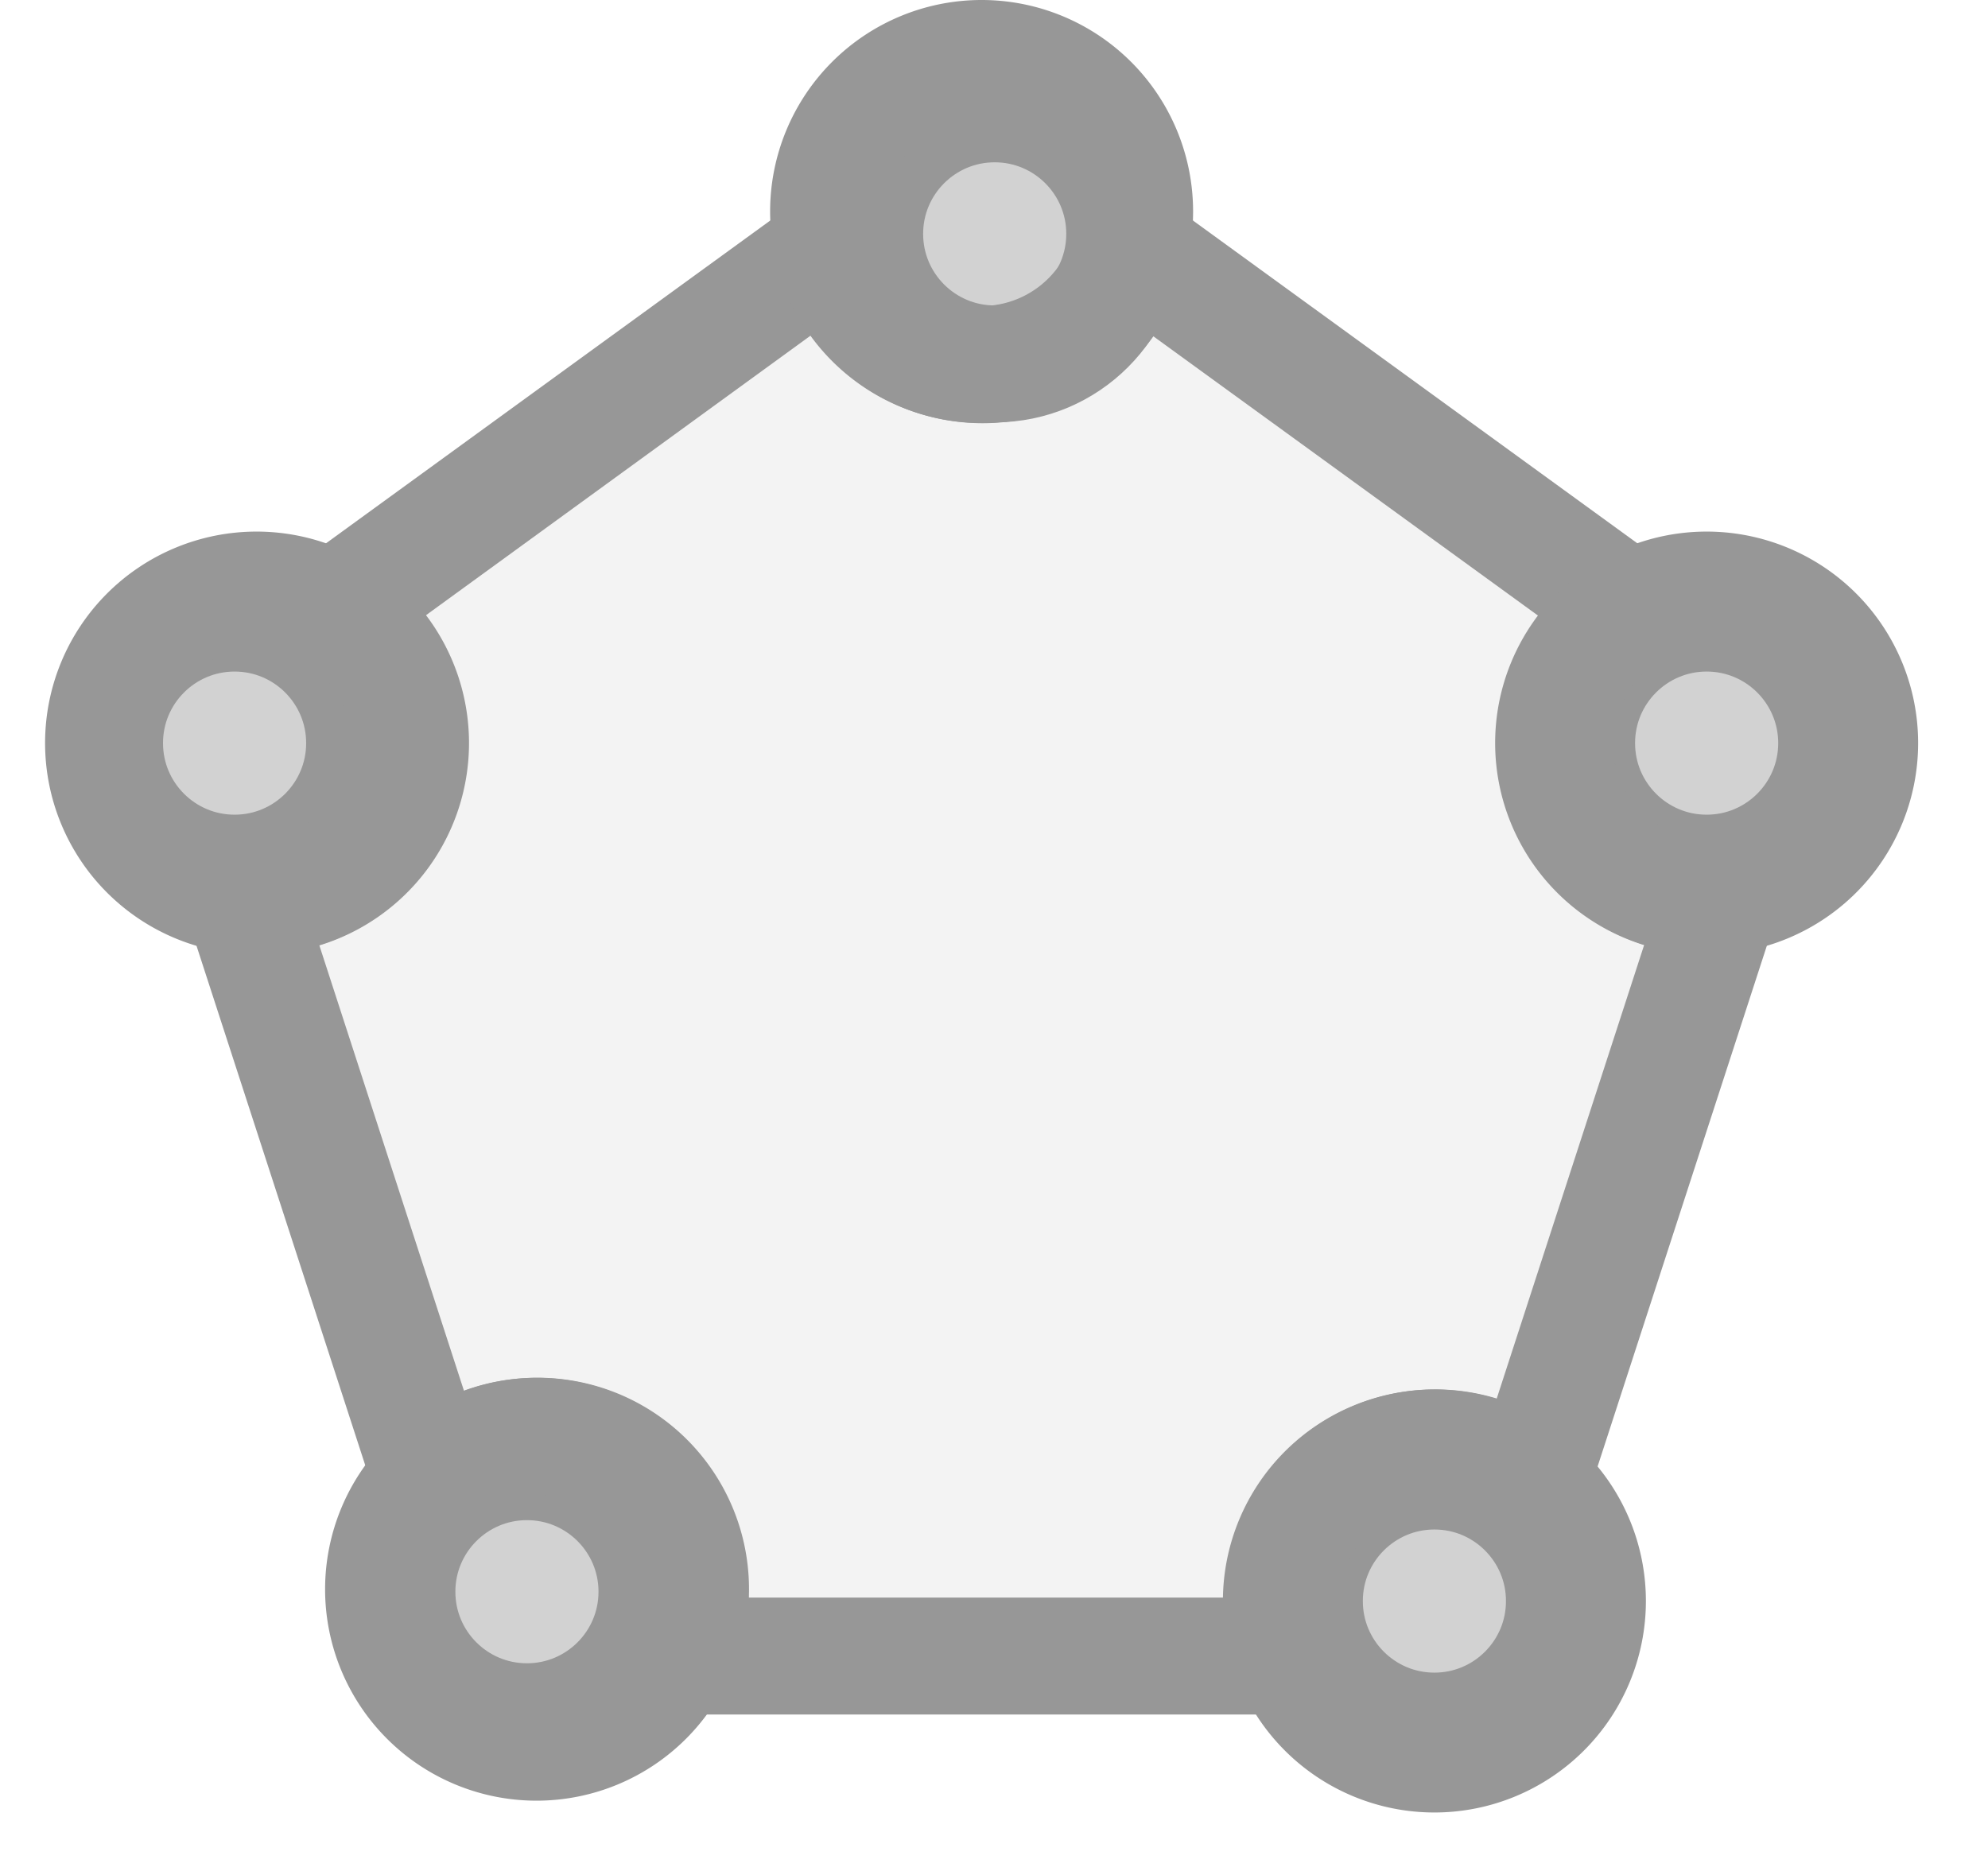 <svg xmlns="http://www.w3.org/2000/svg" width="17" height="16" viewBox="0 0 17 16">
    <g fill="none" fill-rule="evenodd" transform="translate(.386)">
        <path fill="#D2D2D2" fill-opacity="0.25" d="M8.044 1.5l6.585 4.784-2.515 7.742h-8.14L1.46 6.284z"/>
        <circle cx="8.12" cy="2" r="1.112" fill="#D2D2D2" stroke="#979797"/>
        <circle cx="14.208" cy="6.355" r="1.112" fill="#D2D2D2" stroke="#979797"/>
        <circle cx="11.88" cy="13.692" r="1.112" fill="#D2D2D2" stroke="#979797"/>
        <circle cx="4.12" cy="13.612" r="1.112" fill="#D2D2D2" stroke="#979797"/>
        <circle cx="1.62" cy="6.355" r="1.112" fill="#D2D2D2" stroke="#979797"/>
        <path fill="#979797" fill-rule="nonzero" d="M7.36 2.281l-.587-.811-4.931 3.583.619.813a.81.81 0 0 1-.408 1.262l-.974.297 1.874 5.77.977-.362a.808.808 0 0 1 1.088.713v.061l-.04 1.055h6.086l.016-.984a.808.808 0 0 1 1.043-.76l.938.283 1.876-5.772-.963-.303a.81.81 0 0 1-.404-1.256l.611-.813-4.923-3.576-.588.804a.806.806 0 0 1-1.31-.004zm-.81.586a1.806 1.806 0 0 0 2.927.009l3.294 2.392a1.81 1.81 0 0 0 .903 2.812l-1.261 3.88a1.808 1.808 0 0 0-2.333 1.702H6.018l.001-.07a1.808 1.808 0 0 0-2.437-1.697l-1.237-3.81a1.81 1.81 0 0 0 .912-2.824L6.55 2.867z"/>
        <path fill="#979797" fill-rule="nonzero" d="M8.008 0a1.808 1.808 0 1 1 0 3.617 1.808 1.808 0 0 1 0-3.617zm0 1a.808.808 0 1 0 0 1.617.808.808 0 0 0 0-1.617zM14.208 4.546a1.808 1.808 0 1 1 0 3.617 1.808 1.808 0 0 1 0-3.617zm0 1a.808.808 0 1 0 0 1.617.808.808 0 0 0 0-1.617zM11.88 11.883a1.808 1.808 0 1 1 0 3.617 1.808 1.808 0 0 1 0-3.617zm0 1a.808.808 0 1 0 0 1.617.808.808 0 0 0 0-1.617zM4.202 11.783a1.808 1.808 0 1 1 0 3.616 1.808 1.808 0 0 1 0-3.616zm0 1a.808.808 0 1 0 0 1.616.808.808 0 0 0 0-1.616zM1.808 4.546a1.808 1.808 0 1 1 0 3.617 1.808 1.808 0 0 1 0-3.617zm0 1a.808.808 0 1 0 0 1.617.808.808 0 0 0 0-1.617z"/>
    </g>
</svg>
